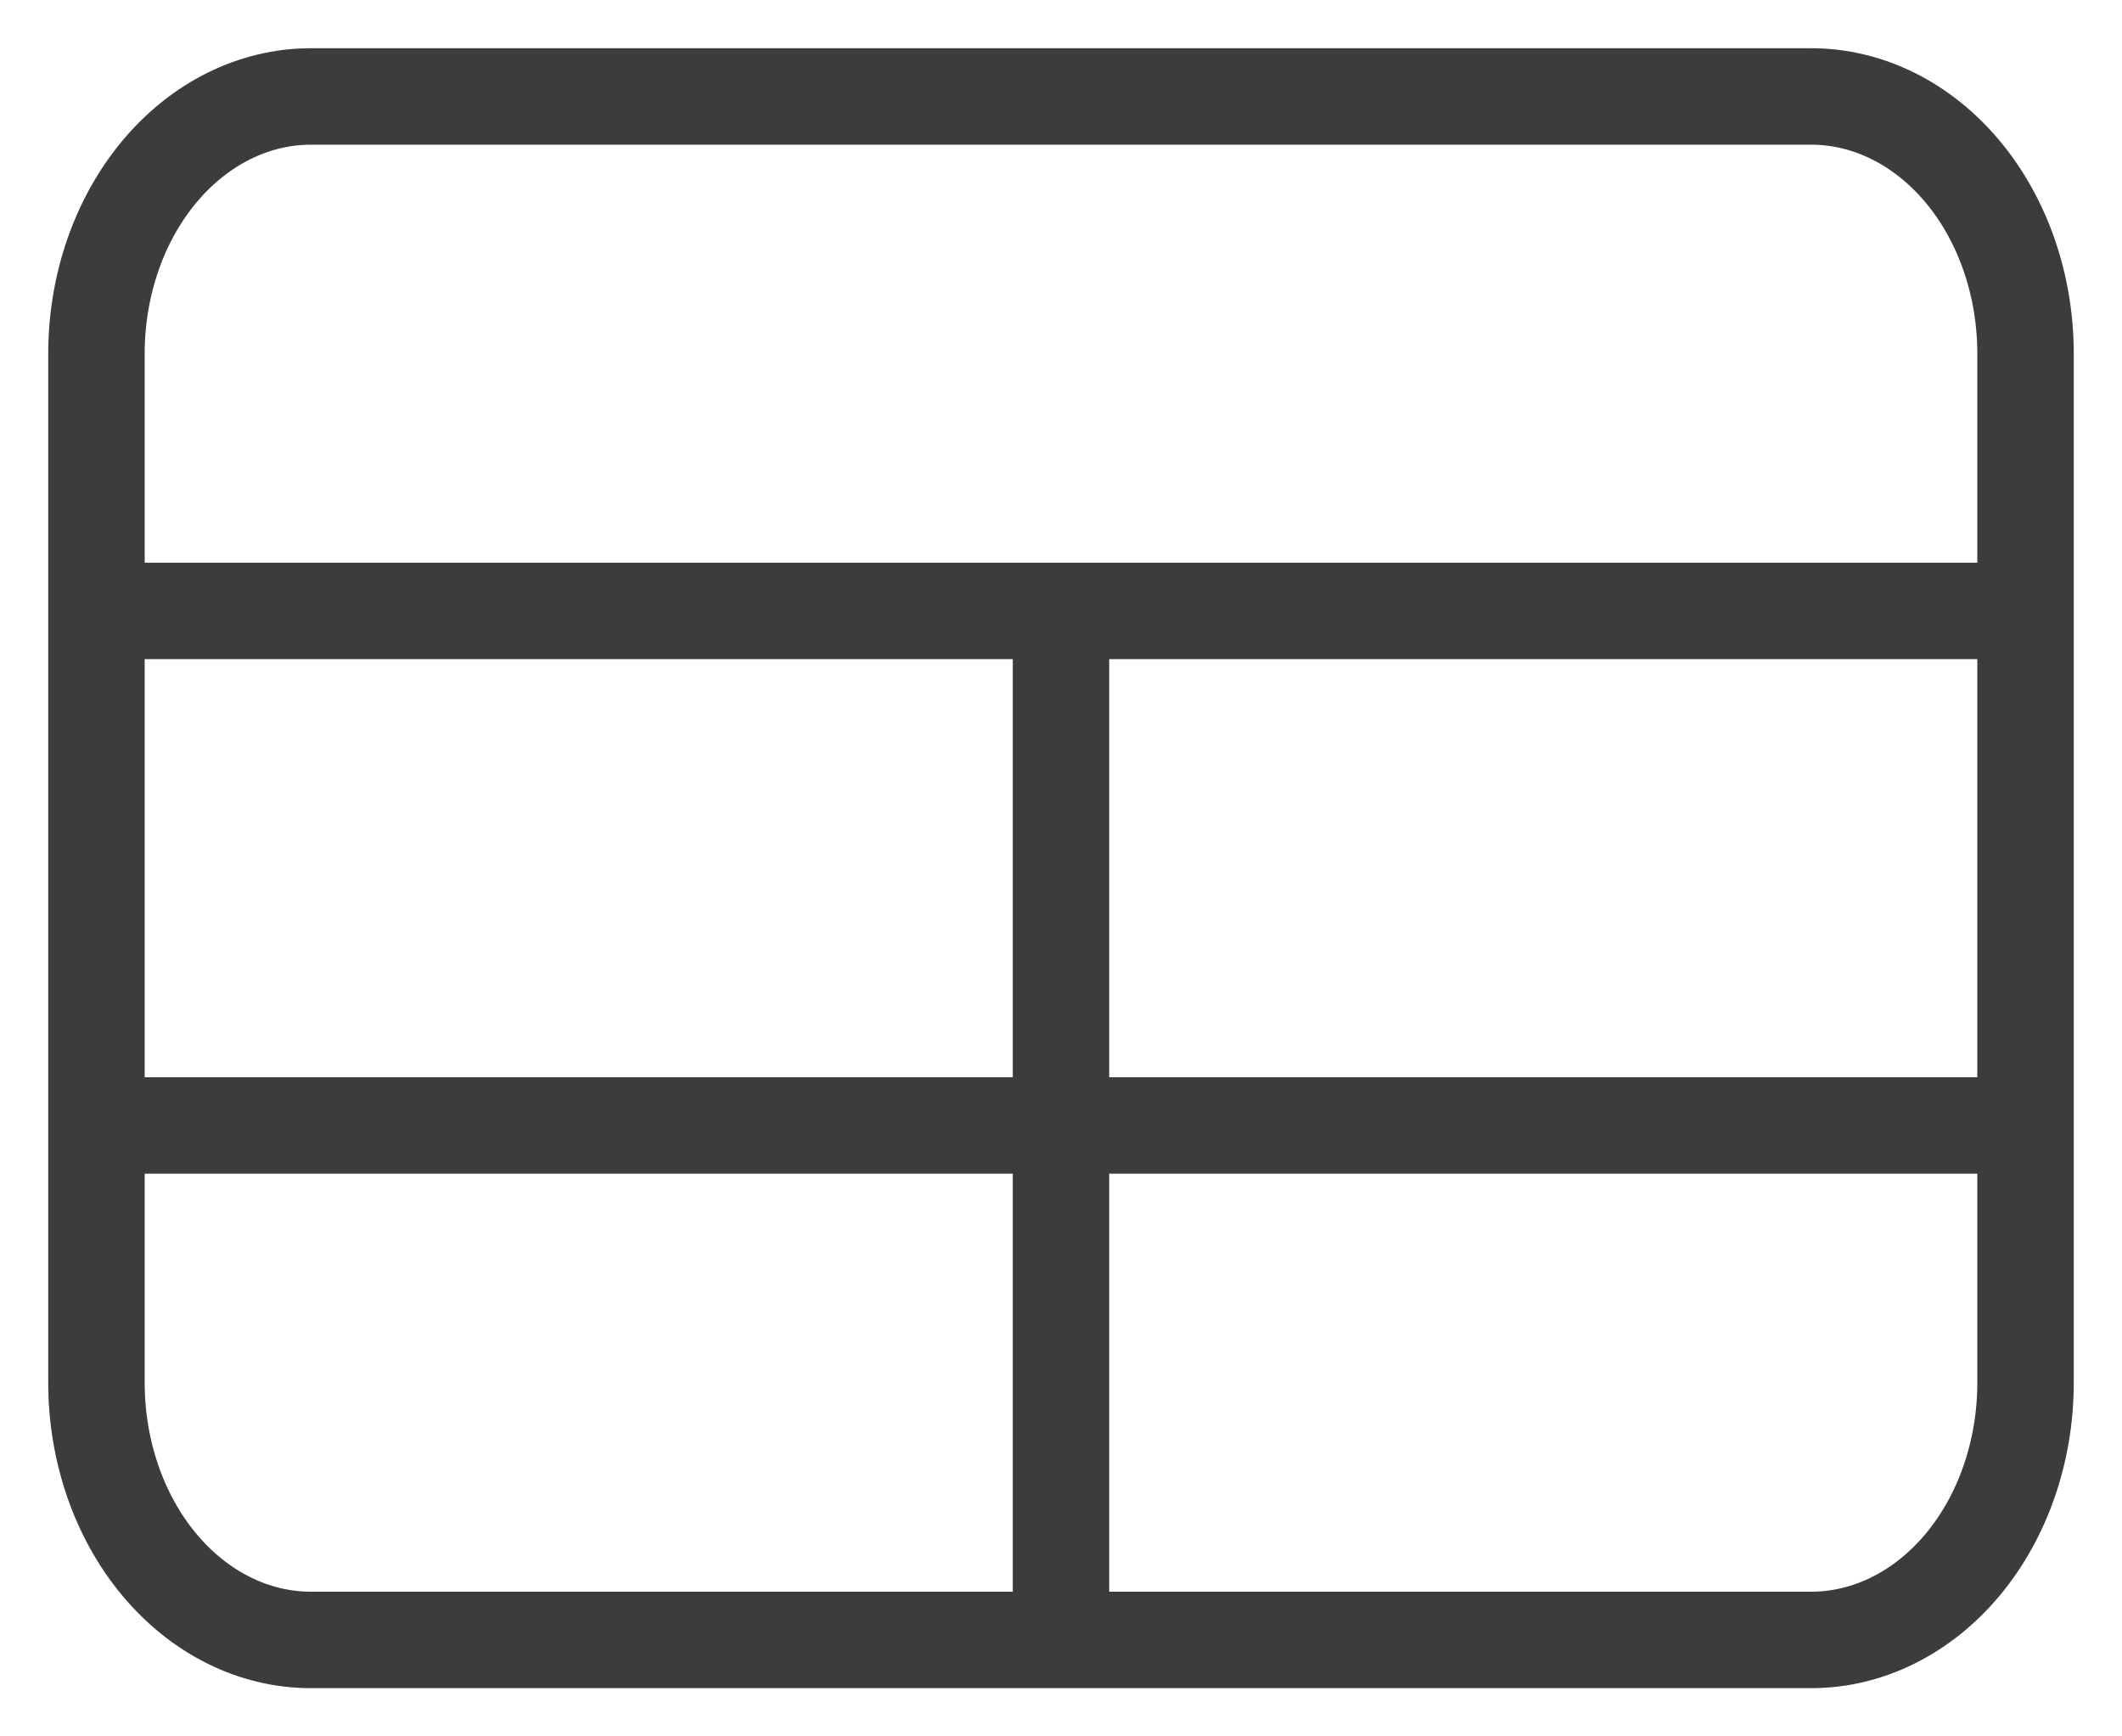 <svg width="22" height="18" viewBox="0 0 22 18" fill="none" xmlns="http://www.w3.org/2000/svg">
<path d="M21 6.333H1H21ZM21 11.667H1H21ZM11 6.333V17V6.333ZM18.778 17H3.222C2.633 17 2.068 16.719 1.651 16.219C1.234 15.719 1 15.041 1 14.333V3.667C1 2.959 1.234 2.281 1.651 1.781C2.068 1.281 2.633 1 3.222 1H18.778C19.367 1 19.932 1.281 20.349 1.781C20.766 2.281 21 2.959 21 3.667V14.333C21 15.041 20.766 15.719 20.349 16.219C19.932 16.719 19.367 17 18.778 17Z" stroke="#3C3C3C" stroke-linecap="round" stroke-linejoin="round"/>
</svg>

